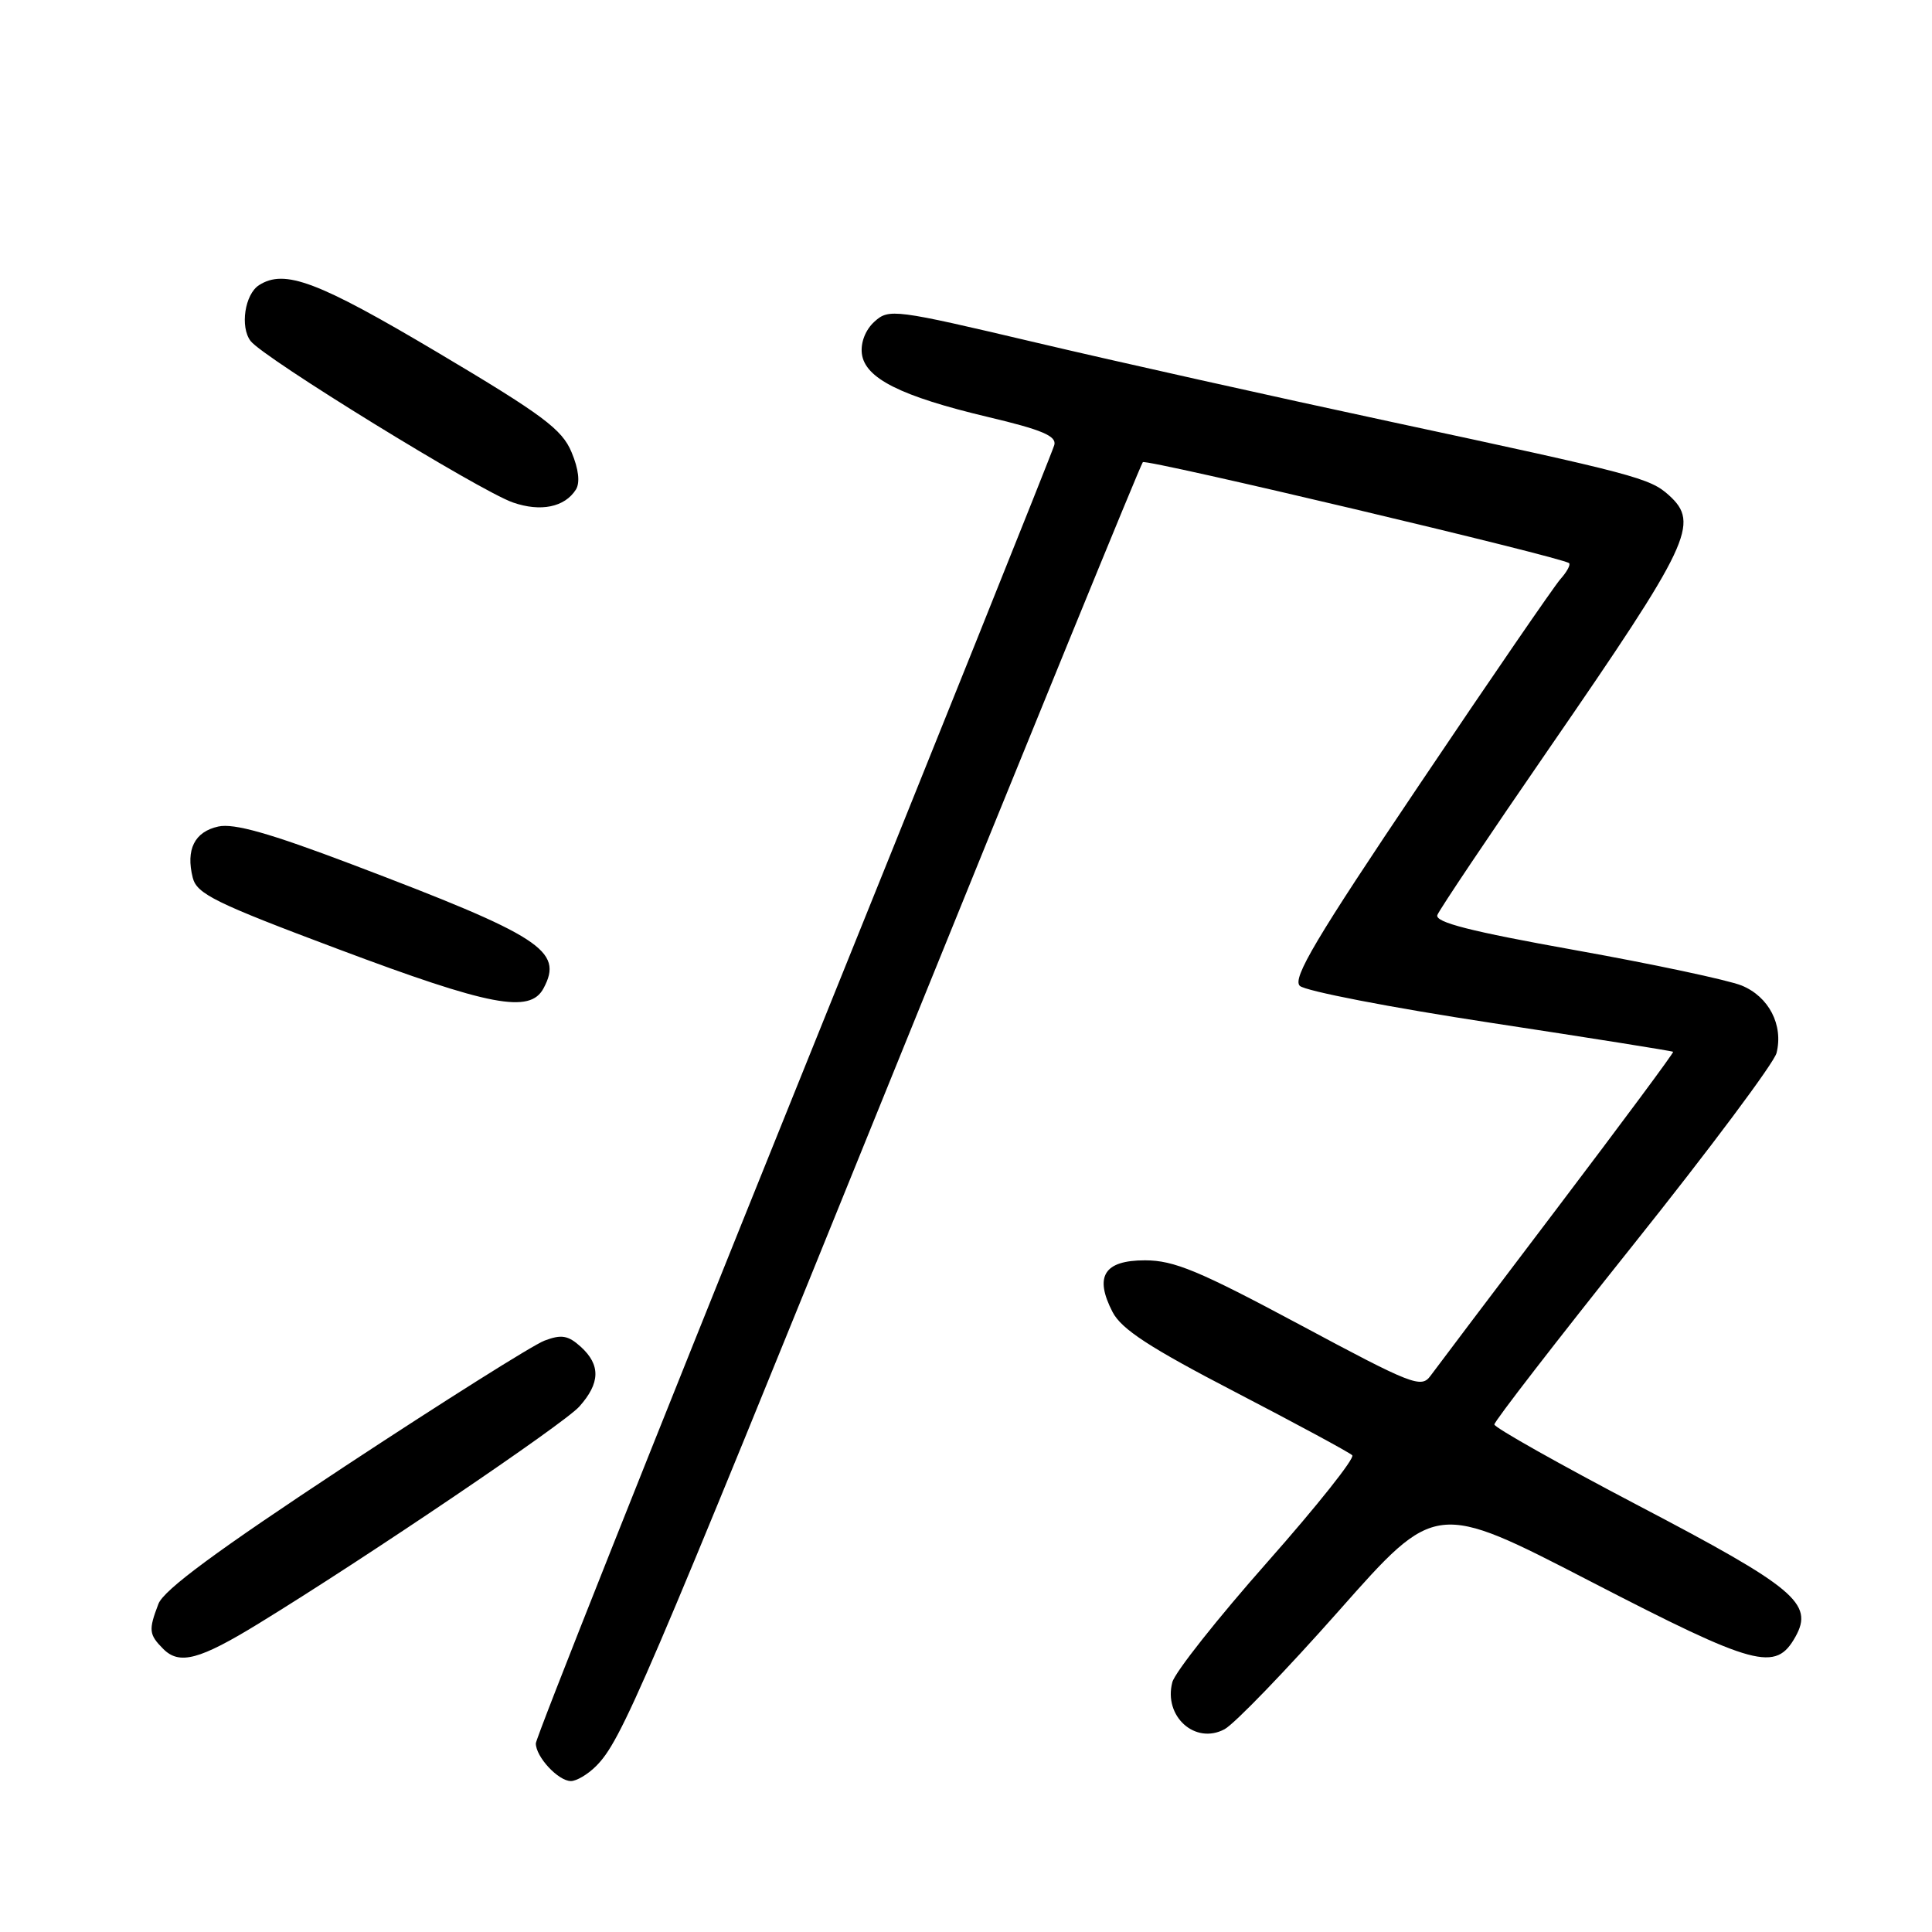 <?xml version="1.0" encoding="UTF-8" standalone="no"?>
<!DOCTYPE svg PUBLIC "-//W3C//DTD SVG 1.1//EN" "http://www.w3.org/Graphics/SVG/1.1/DTD/svg11.dtd" >
<svg xmlns="http://www.w3.org/2000/svg" xmlns:xlink="http://www.w3.org/1999/xlink" version="1.1" viewBox="0 0 256 256">
 <g >
 <path fill="currentColor"
d=" M 78.97 234.03 C 82.35 230.65 85.07 224.31 118.42 142.00 C 136.31 97.85 151.16 61.50 151.43 61.24 C 151.89 60.78 207.06 73.85 207.91 74.62 C 208.14 74.82 207.62 75.78 206.76 76.74 C 205.91 77.71 197.50 89.95 188.09 103.95 C 174.35 124.36 171.22 129.64 172.23 130.63 C 172.93 131.31 184.30 133.51 197.50 135.52 C 210.70 137.53 221.59 139.26 221.70 139.37 C 221.81 139.48 214.91 148.77 206.38 160.03 C 197.84 171.29 190.27 181.31 189.55 182.30 C 188.33 183.98 187.16 183.53 172.27 175.55 C 158.88 168.38 155.56 167.00 151.72 167.00 C 146.30 167.00 144.97 169.11 147.42 173.85 C 148.60 176.13 152.34 178.57 163.73 184.48 C 171.85 188.70 178.81 192.46 179.18 192.83 C 179.56 193.20 174.49 199.57 167.92 207.00 C 161.35 214.43 155.69 221.58 155.34 222.90 C 154.15 227.42 158.36 231.22 162.26 229.13 C 163.57 228.43 170.40 221.35 177.44 213.40 C 190.23 198.94 190.23 198.94 210.72 209.53 C 232.69 220.88 235.28 221.57 237.91 216.87 C 240.36 212.47 237.85 210.37 217.10 199.50 C 206.61 194.00 198.02 189.16 198.01 188.75 C 198.00 188.34 206.28 177.64 216.40 164.96 C 226.52 152.29 235.07 140.84 235.40 139.53 C 236.33 135.82 234.38 132.05 230.76 130.58 C 228.97 129.86 219.05 127.75 208.73 125.90 C 194.77 123.40 190.09 122.20 190.46 121.24 C 190.73 120.53 197.34 110.68 205.14 99.36 C 224.01 71.98 225.26 69.35 221.14 65.62 C 218.62 63.35 216.71 62.84 184.50 55.93 C 169.10 52.63 147.81 47.88 137.18 45.37 C 118.53 40.97 117.79 40.88 115.88 42.61 C 114.69 43.68 114.02 45.38 114.20 46.86 C 114.60 50.12 119.32 52.50 130.94 55.26 C 138.08 56.95 140.03 57.78 139.70 58.97 C 139.48 59.81 123.92 98.57 105.14 145.09 C 86.37 191.62 71.00 230.28 71.00 231.01 C 71.00 232.80 73.98 236.00 75.65 236.00 C 76.39 236.00 77.88 235.12 78.97 234.03 Z  M 34.27 215.13 C 48.52 206.40 74.66 188.71 76.75 186.39 C 79.54 183.28 79.61 180.86 76.95 178.45 C 75.28 176.94 74.39 176.79 72.15 177.64 C 70.63 178.21 58.73 185.71 45.69 194.30 C 28.76 205.46 21.69 210.67 20.99 212.53 C 19.66 216.01 19.73 216.58 21.64 218.50 C 23.78 220.64 26.44 219.93 34.27 215.13 Z  M 72.02 130.96 C 74.70 125.96 71.76 124.06 46.57 114.51 C 35.72 110.40 31.00 109.06 28.92 109.52 C 25.78 110.21 24.60 112.57 25.54 116.30 C 26.08 118.45 28.51 119.65 44.83 125.77 C 64.93 133.32 70.22 134.33 72.02 130.96 Z  M 76.31 64.87 C 76.88 63.96 76.68 62.16 75.73 59.91 C 74.47 56.88 71.92 54.98 57.95 46.68 C 42.10 37.27 37.72 35.62 34.33 37.78 C 32.44 38.98 31.78 43.33 33.21 45.19 C 34.91 47.42 63.51 65.02 67.96 66.58 C 71.64 67.86 74.83 67.21 76.31 64.87 Z "/>
</g>
</svg>